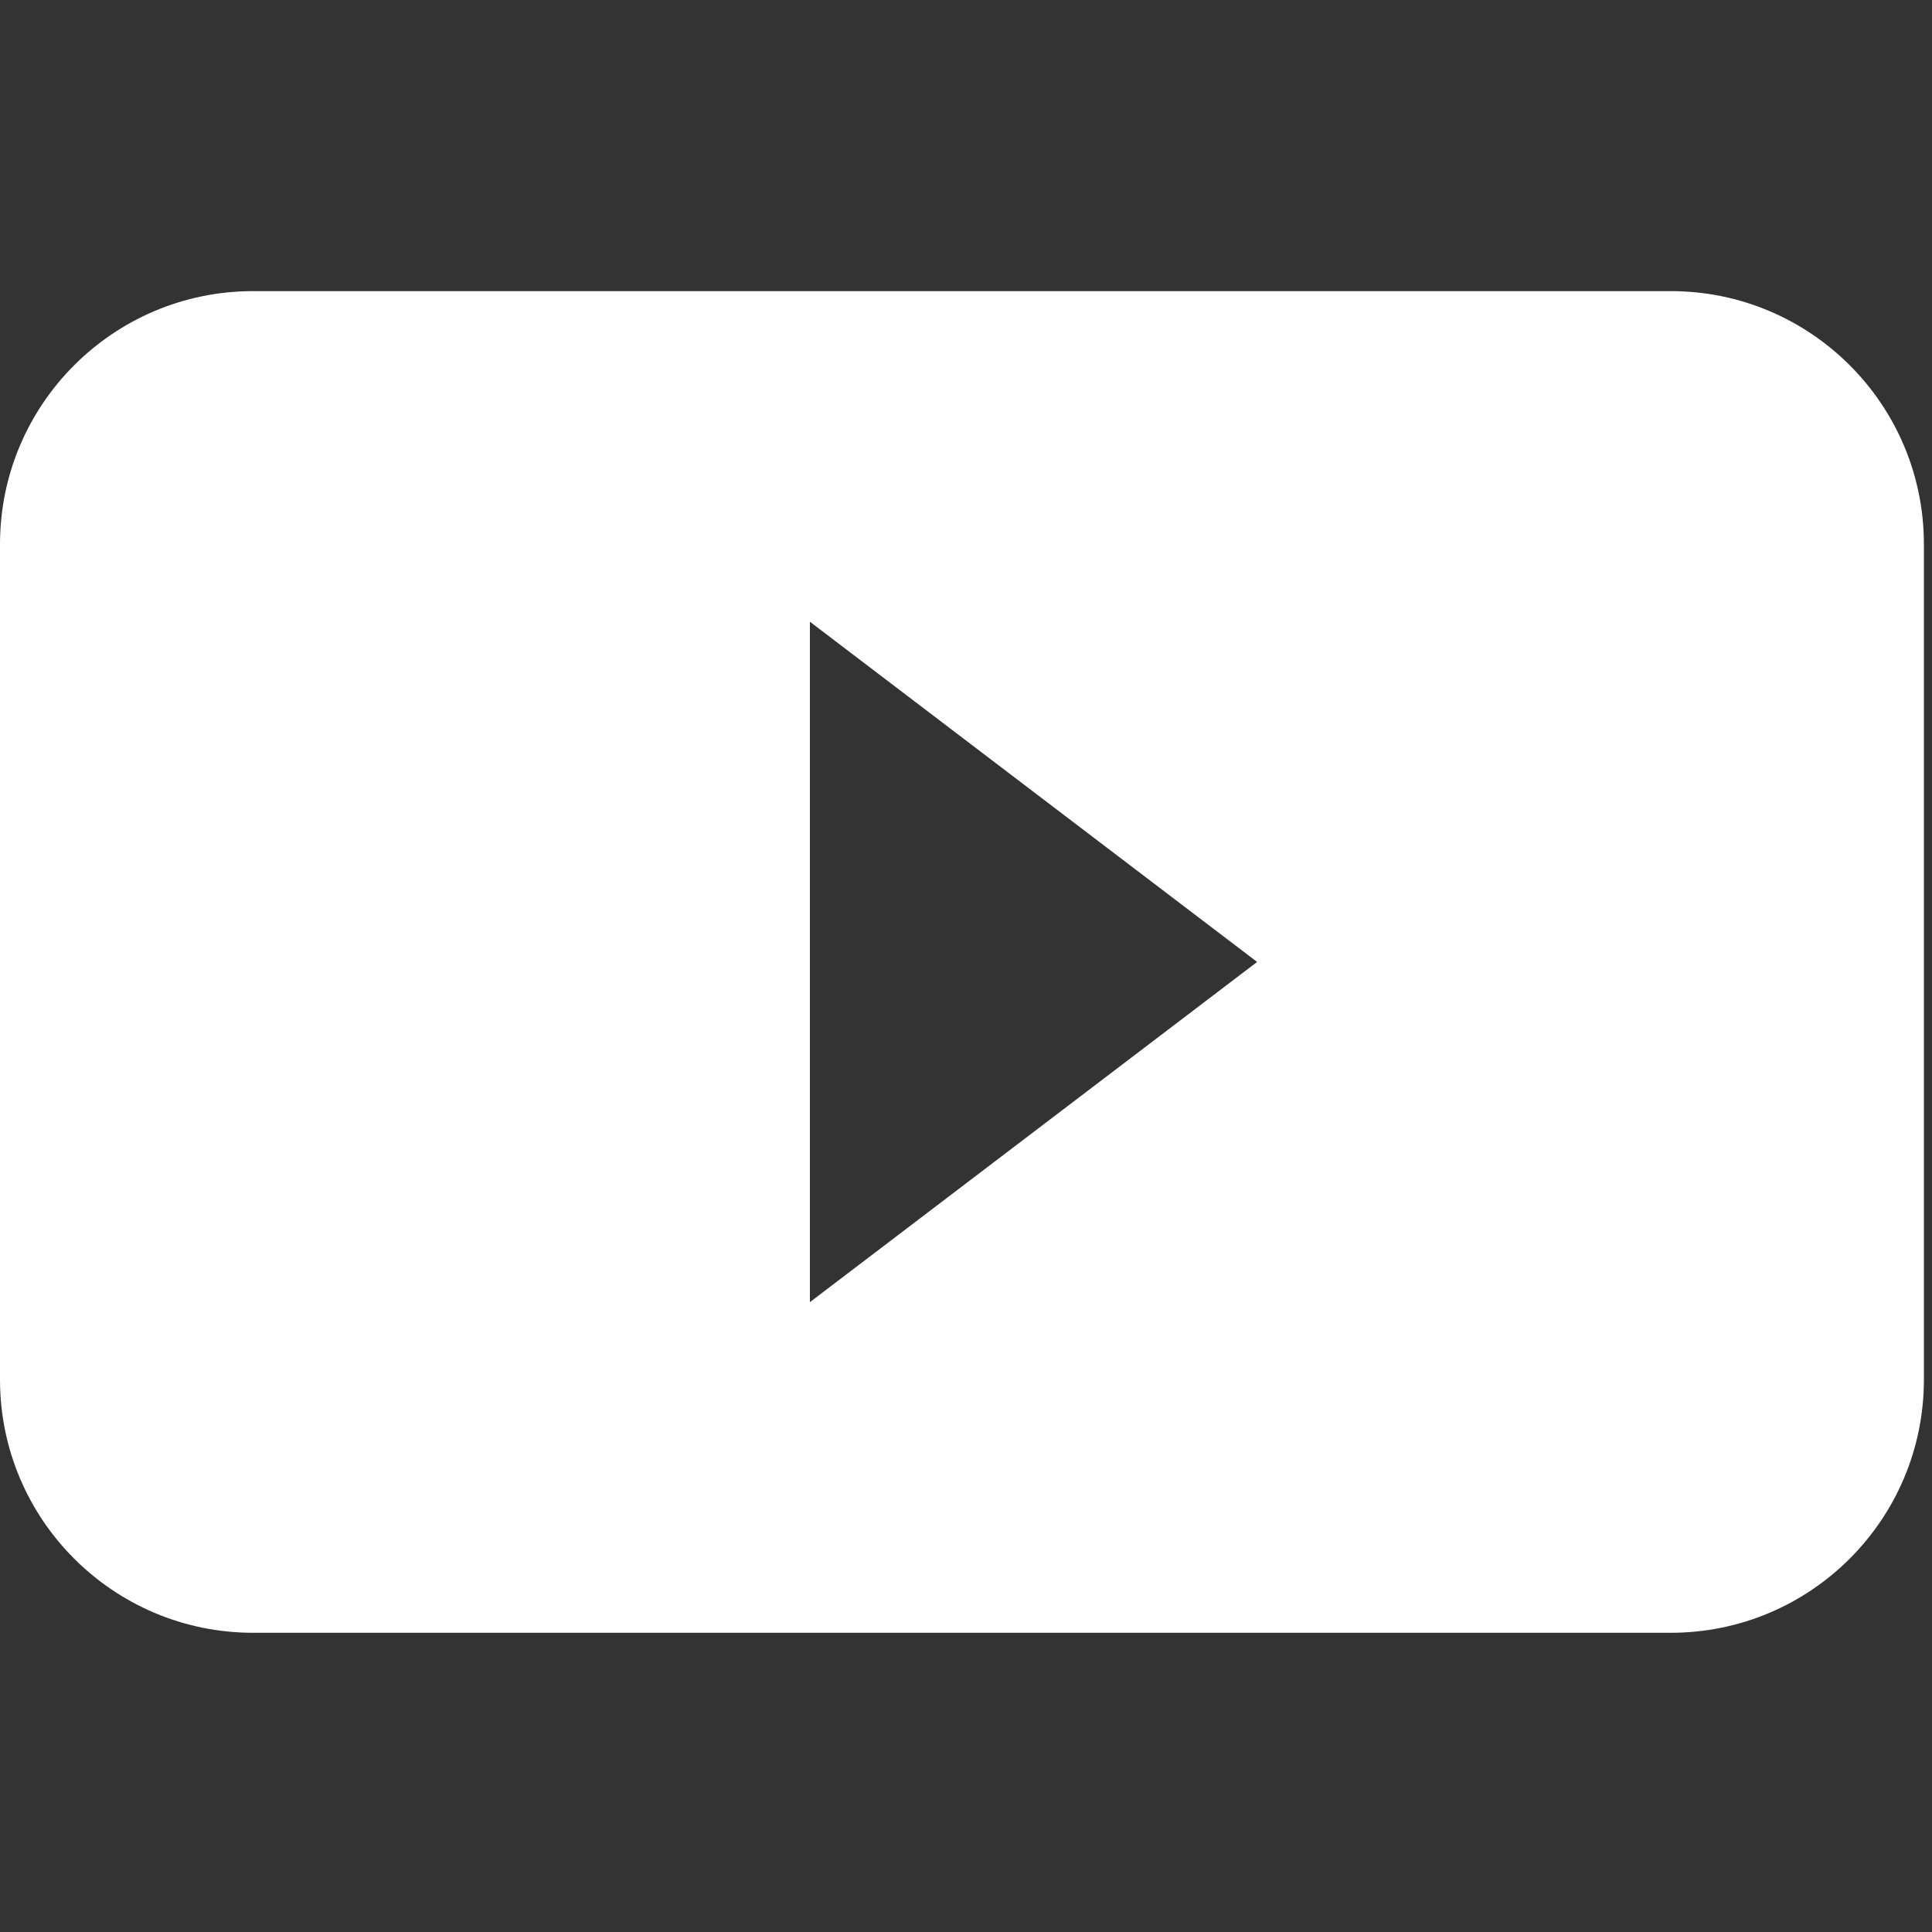 <?xml version="1.0" encoding="UTF-8" standalone="no"?><!DOCTYPE svg PUBLIC "-//W3C//DTD SVG 1.1//EN" "http://www.w3.org/Graphics/SVG/1.1/DTD/svg11.dtd"><svg width="100%" height="100%" viewBox="0 0 216 216" version="1.1" xmlns="http://www.w3.org/2000/svg" xmlns:xlink="http://www.w3.org/1999/xlink" xml:space="preserve" xmlns:serif="http://www.serif.com/" style="fill-rule:evenodd;clip-rule:evenodd;stroke-linejoin:round;stroke-miterlimit:1.414;"><rect x="0" y="0" width="216" height="216" fill="#333333" stroke="none"/><path d="M28.302,32.547c-15.629,0 -28.302,12.673 -28.302,28.302l0,93.396c0,15.629 12.673,28.302 28.302,28.302l158.491,0c15.629,0 28.301,-12.673 28.301,-28.302l0,-93.396c0,-15.629 -12.672,-28.302 -28.301,-28.302l-158.491,0Zm62.245,113.036l0,-76.072l50,38.036l-50,38.036Z" style="fill:#fff;fill-rule:nonzero;"/></svg>